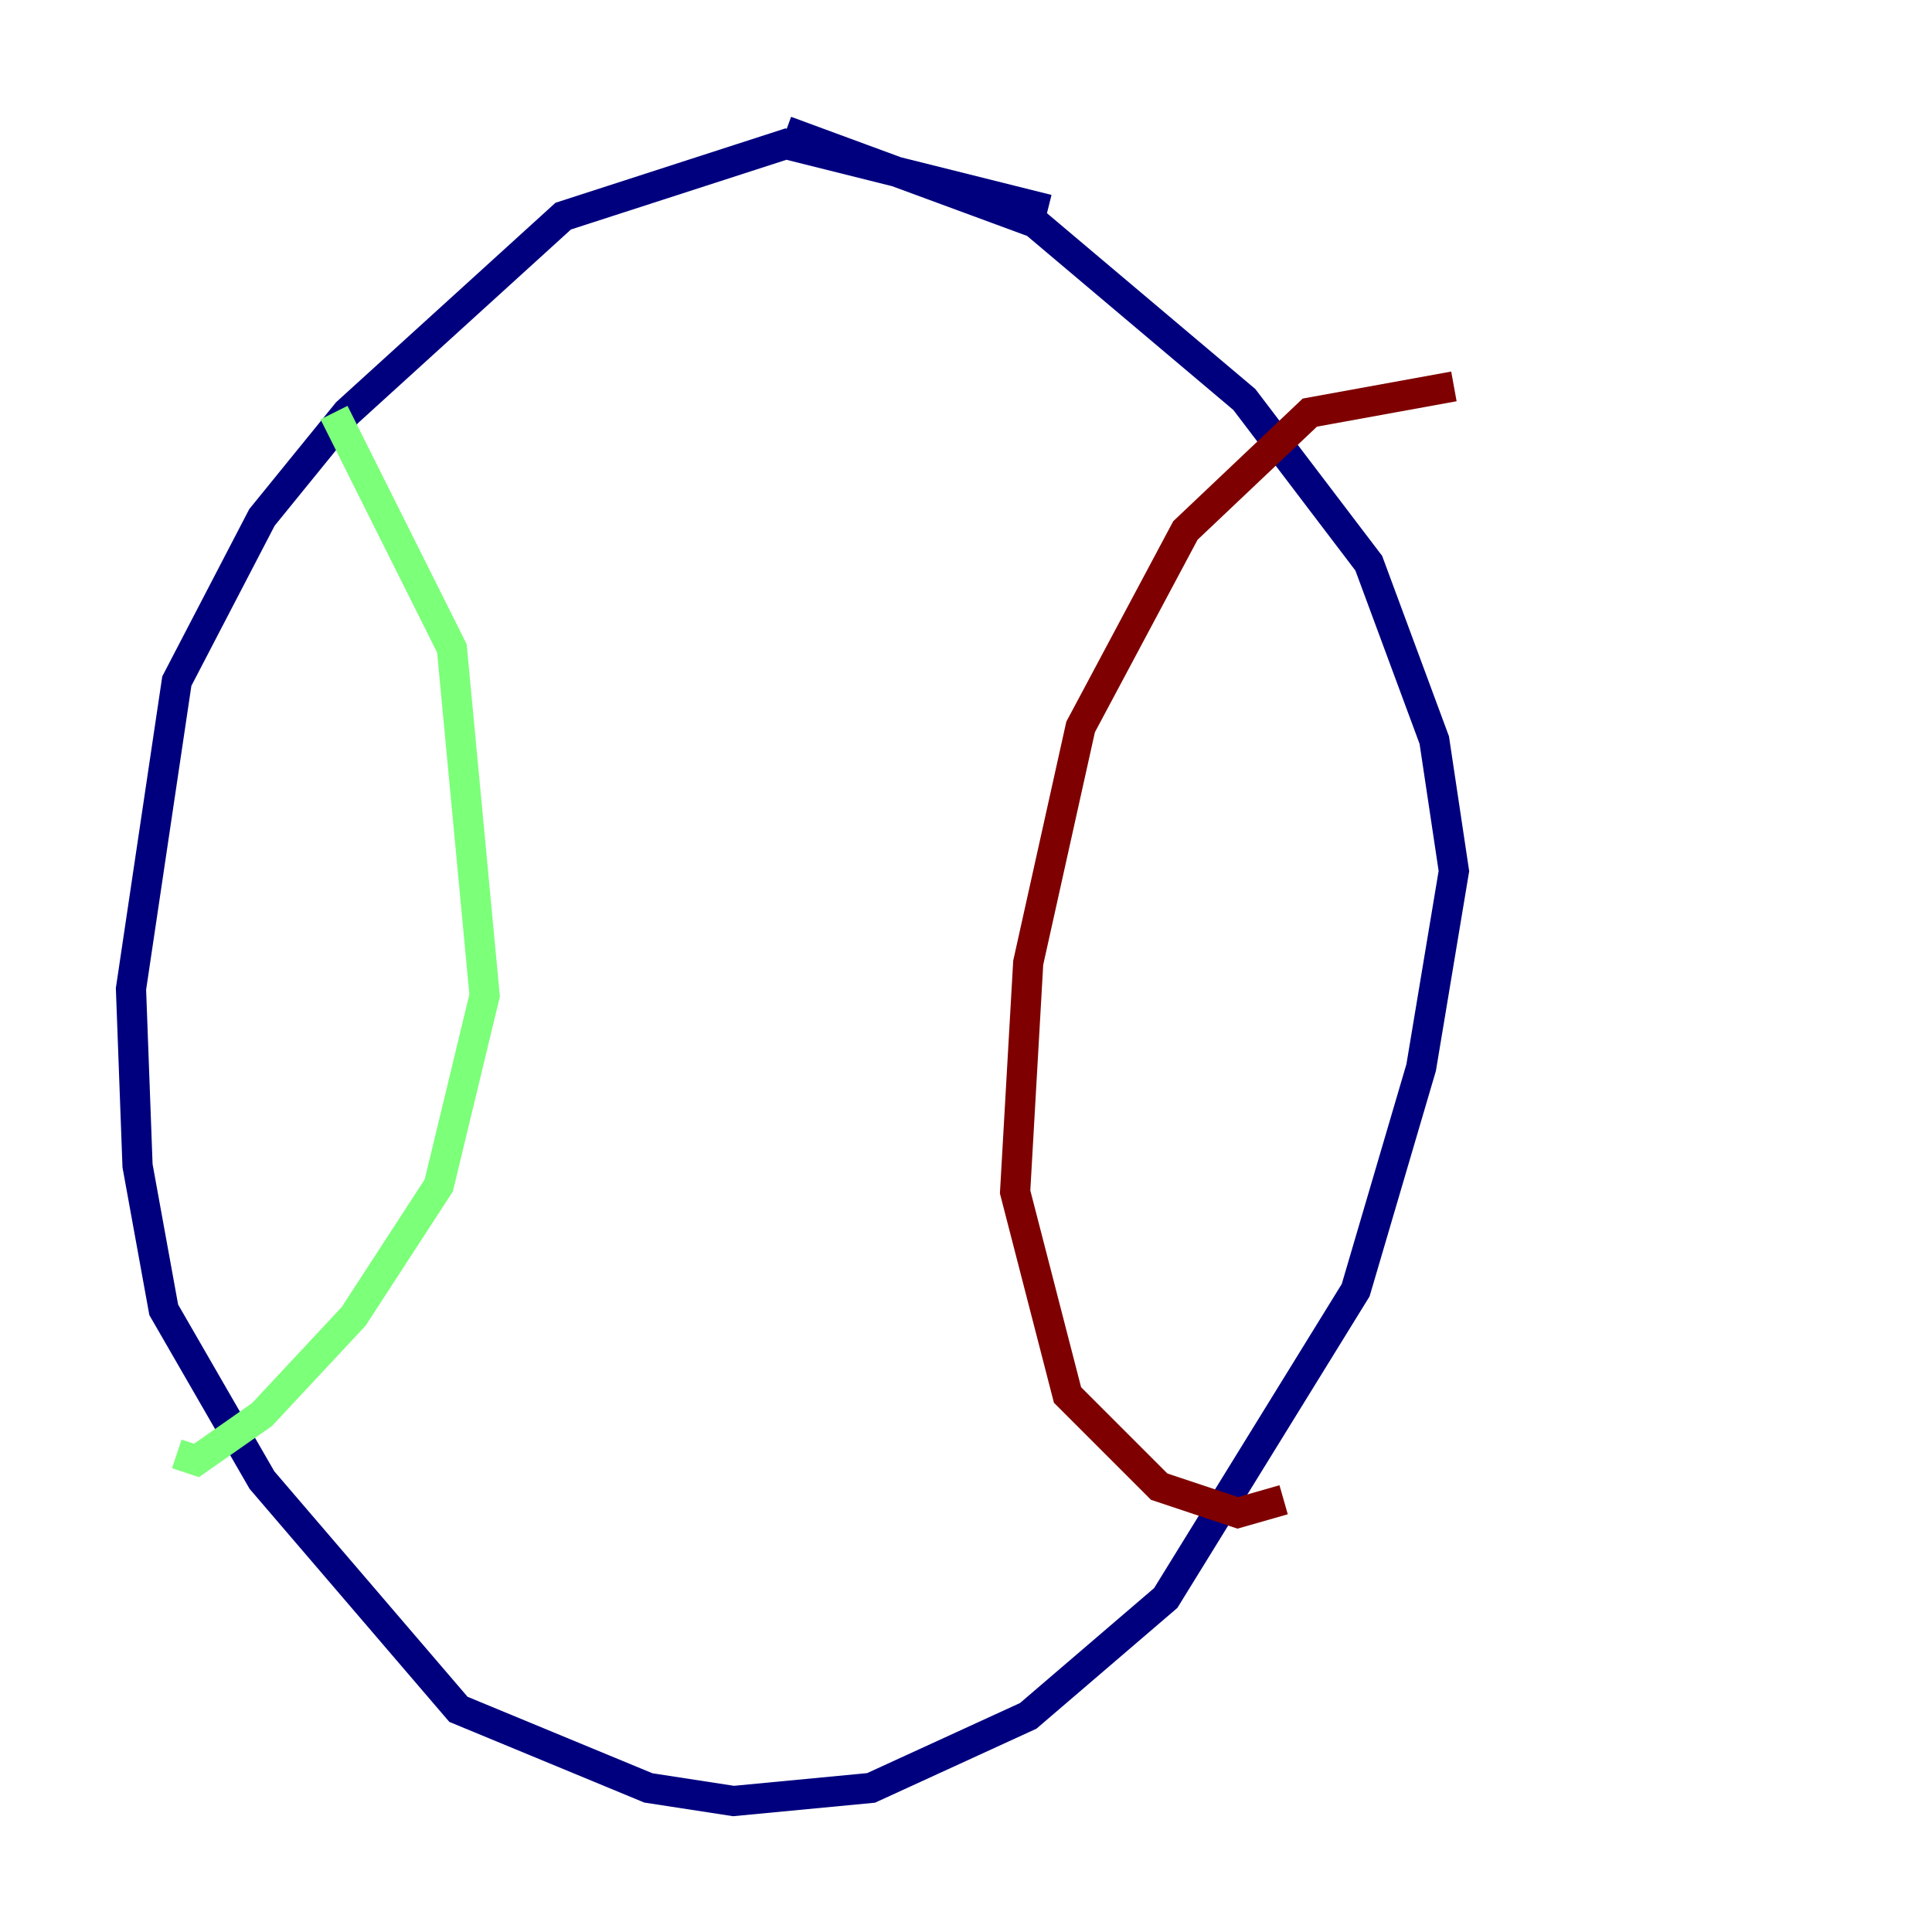 <?xml version="1.0" encoding="utf-8" ?>
<svg baseProfile="tiny" height="128" version="1.2" viewBox="0,0,128,128" width="128" xmlns="http://www.w3.org/2000/svg" xmlns:ev="http://www.w3.org/2001/xml-events" xmlns:xlink="http://www.w3.org/1999/xlink"><defs /><polyline fill="none" points="69.424,13.885 52.068,9.546 37.315,14.319 22.997,27.336 17.356,34.278 11.715,45.125 8.678,65.519 9.112,77.234 10.848,86.78 17.356,98.061 30.373,113.248 42.956,118.454 48.597,119.322 57.709,118.454 68.122,113.681 77.234,105.871 89.817,85.478 94.156,70.725 96.325,57.709 95.024,49.031 90.685,37.315 82.441,26.468 68.556,14.752 52.068,8.678" stroke="#00007f" stroke-width="2" /><polyline fill="none" points="22.129,27.336 29.939,42.956 32.108,65.953 29.071,78.536 23.43,87.214 17.356,93.722 13.017,96.759 11.715,96.325" stroke="#7cff79" stroke-width="2" /><polyline fill="none" points="96.325,25.6 86.78,27.336 78.536,35.146 71.593,48.163 68.122,63.783 67.254,78.969 70.725,92.42 76.8,98.495 82.007,100.231 85.044,99.363" stroke="#7f0000" stroke-width="2" /></svg>
